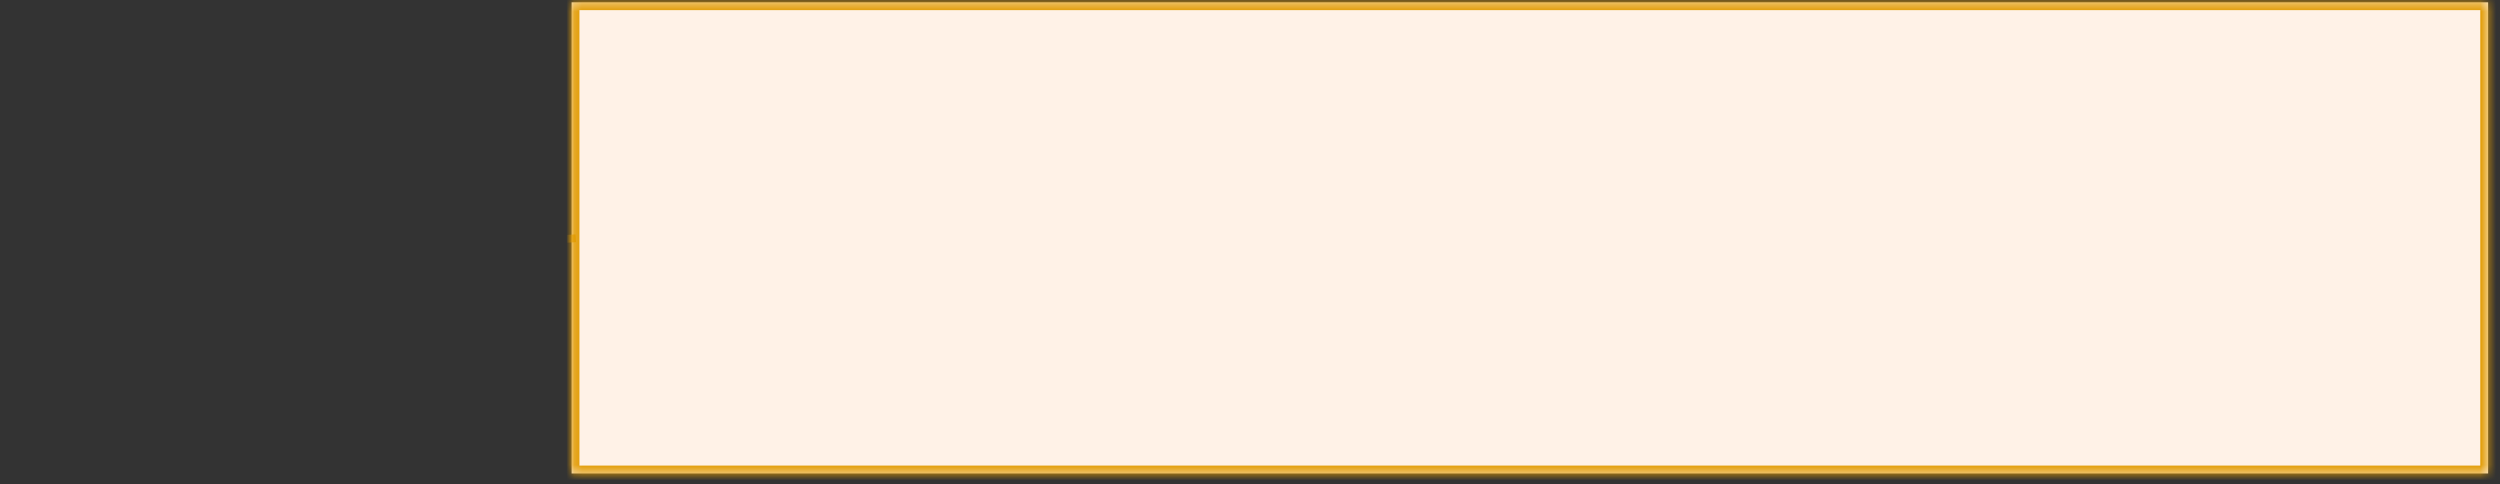 ﻿<?xml version="1.0" encoding="utf-8"?>
<svg version="1.1" xmlns:xlink="http://www.w3.org/1999/xlink" width="320px" height="62px" xmlns="http://www.w3.org/2000/svg">
  <rect width="100%" height="100%" fill="#333333" stroke="none"/>
  <defs>
    <mask fill="white" id="clip305">
      <path d="M 73.168 0.3  C 73.168 0.3  318.479 0.3  318.479 0.3  C 318.479 0.3  318.479 60.6  318.479 60.6  C 318.479 60.6  73.168 60.6  73.168 60.6  C 73.168 60.6  73.168 0.3  73.168 0.3  Z " fill-rule="evenodd" />
    </mask>
  </defs>
  <g transform="matrix(1 0 0 1 -521 -880 )">
    <path d="M 73.168 0.3  C 73.168 0.3  318.479 0.3  318.479 0.3  C 318.479 0.3  318.479 60.6  318.479 60.6  C 318.479 60.6  73.168 60.6  73.168 60.6  C 73.168 60.6  73.168 0.3  73.168 0.3  Z " fill-rule="nonzero" fill="#fff2e7" stroke="none" transform="matrix(1 0 0 1 521 880 )" />
    <path d="M 73.168 0.3  C 73.168 0.3  318.479 0.3  318.479 0.3  C 318.479 0.3  318.479 60.6  318.479 60.6  C 318.479 60.6  73.168 60.6  73.168 60.6  C 73.168 60.6  73.168 0.3  73.168 0.3  Z " stroke-width="2" stroke="#e19a00" fill="none" transform="matrix(1 0 0 1 521 880 )" mask="url(#clip305)" />
    <path d="M 73.7 30.5  L 0.33 35  " stroke-width="1" stroke="#e19a00" fill="none" transform="matrix(1 0 0 1 521 880 )" mask="url(#clip305)" />
  </g>
</svg>